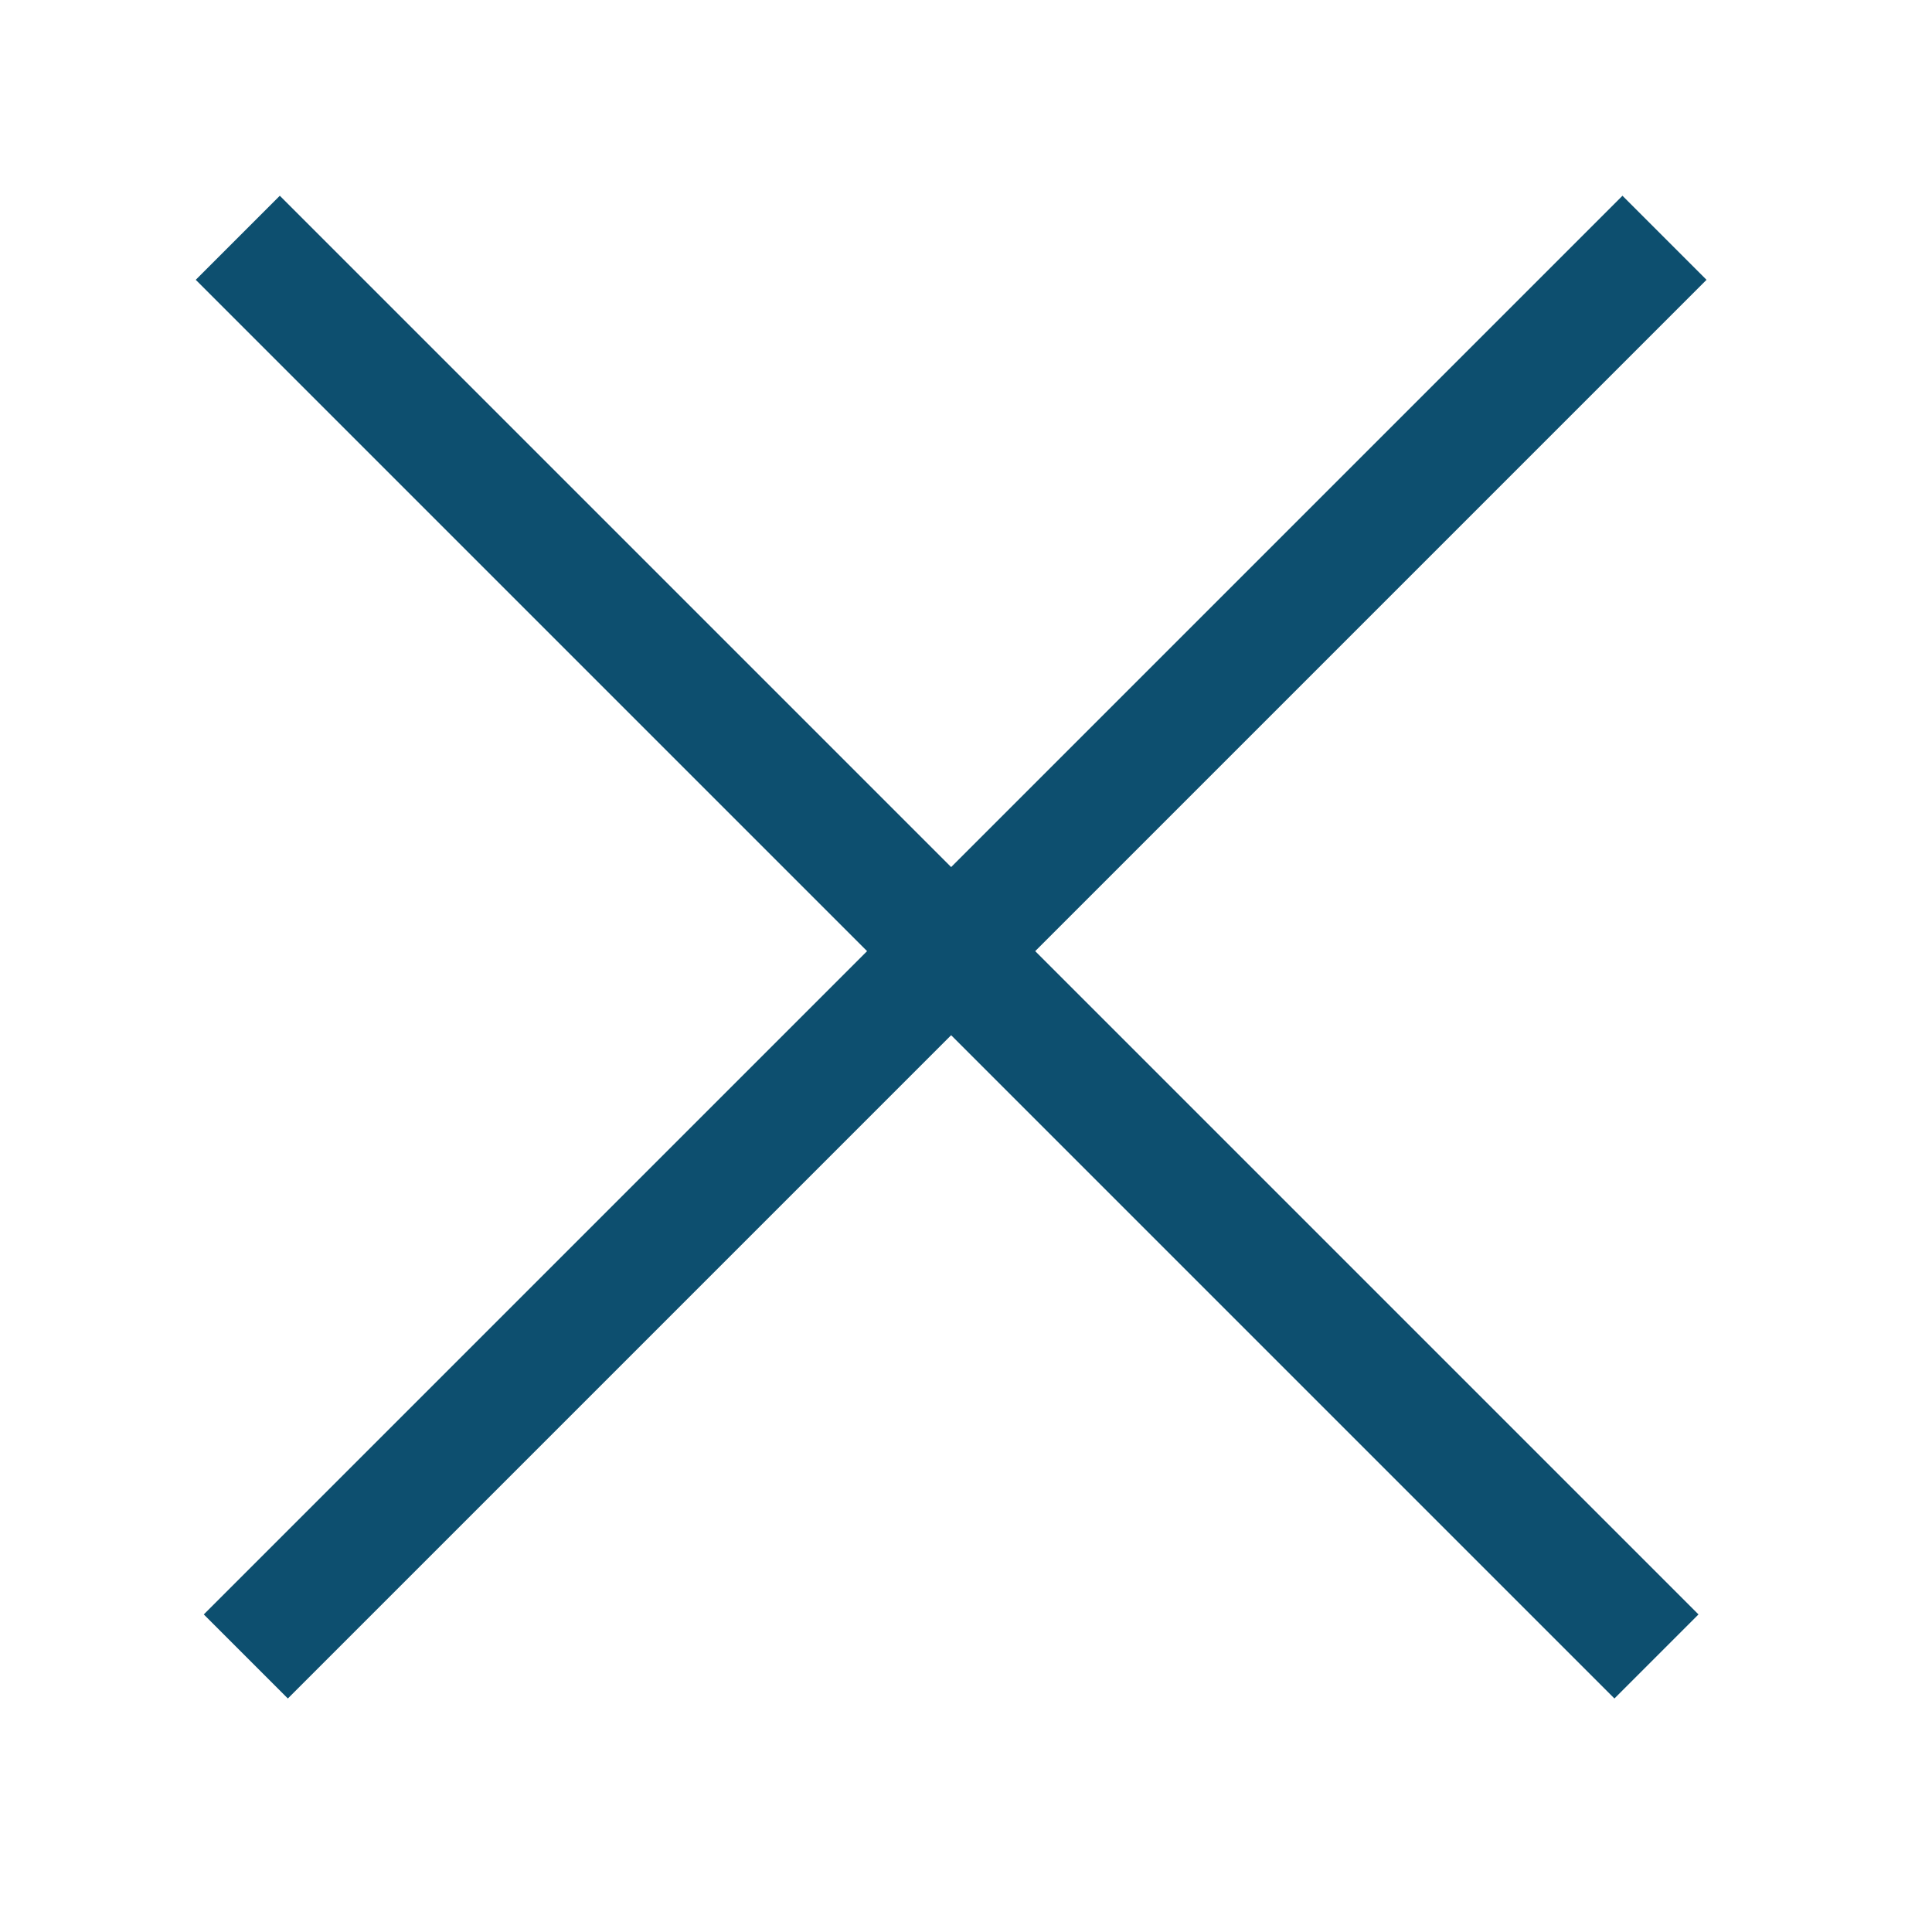 <svg xmlns="http://www.w3.org/2000/svg" viewBox="0 0 130 130">
    <g class="currentLayer">
        <path d="M16,16L112,112" fill="none" fill-opacity="1" stroke="#0d4f6f" stroke-opacity="1" stroke-width="8" stroke-dasharray="135,764"></path>
        <path d="M112,16L16,112" fill="none" fill-opacity="1" stroke="#0d4f6f" stroke-opacity="1" stroke-width="8" stroke-dasharray="135,764"></path>
    </g>
</svg>

